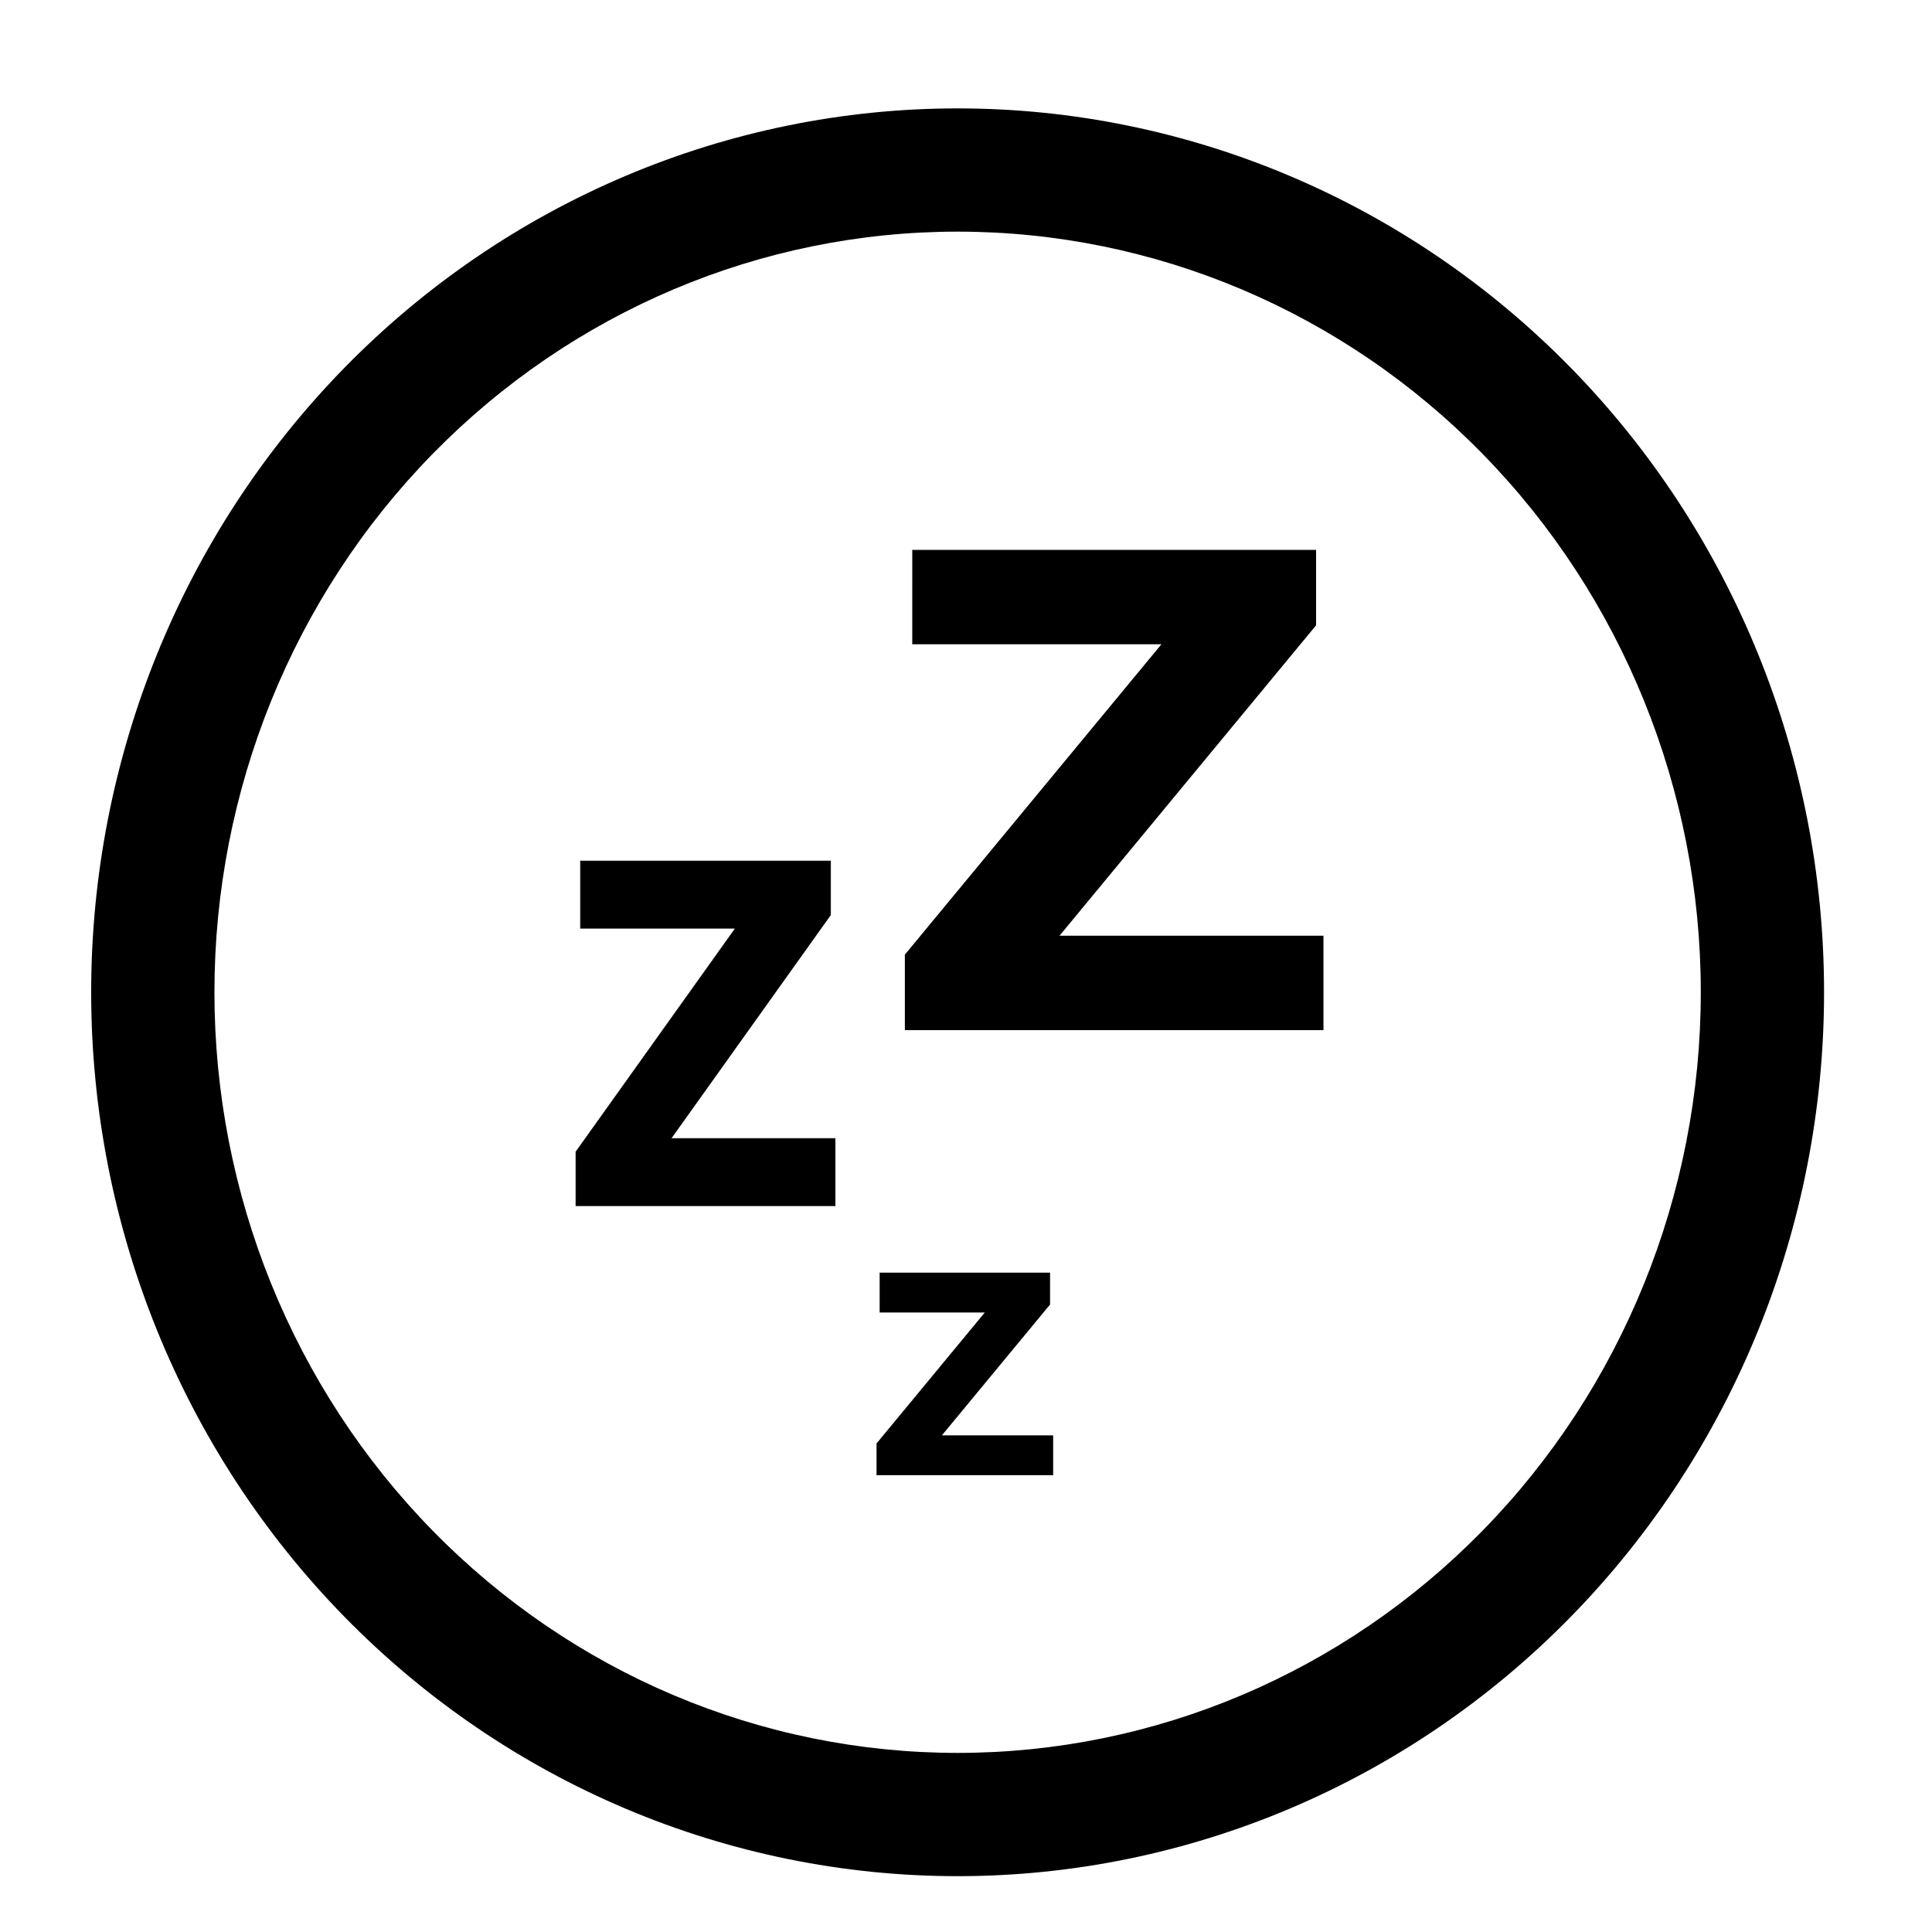 <?xml version="1.0" encoding="UTF-8"?>
<!-- Created with Inkscape (http://www.inkscape.org/) -->
<svg width="1e3" height="1e3" version="1.1" viewBox="0 0 1e3 1e3" xmlns="http://www.w3.org/2000/svg" xmlns:cc="http://creativecommons.org/ns#" xmlns:dc="http://purl.org/dc/elements/1.1/" xmlns:rdf="http://www.w3.org/1999/02/22-rdf-syntax-ns#">
 <path d="m495.66 56.102c-119.11 0-233.33 48.391-317.36 134.24-84.03 85.851-131.11 202.11-131.11 323.26 0 121.14 47.084 237.41 131.11 323.26 84.03 85.851 198.24 134.24 317.36 134.24 119.11 0 233.33-48.389 317.36-134.24 84.03-85.851 131.11-202.11 131.11-323.26 0-121.14-47.084-237.4-131.11-323.26-84.03-85.851-198.24-134.24-317.36-134.24zm0 63.797c101.85 0 199.55 41.289 271.76 115.07 72.214 73.78 112.91 174.03 112.91 278.63s-40.694 204.85-112.91 278.63c-72.214 73.78-169.91 115.07-271.76 115.07-101.85 0-199.55-41.291-271.76-115.07-72.214-73.78-112.91-174.03-112.91-278.63s40.694-204.85 112.91-278.63c72.214-73.78 169.91-115.07 271.76-115.07z" color="#000000" style="-inkscape-stroke:none"/>
 <g transform="matrix(1.884 0 0 1.884 12.868 28.973)" font-family="sans-serif" stroke="#000">
  <g stroke-width=".265" aria-label="Z">
   <path d="m243.93 135.82h110.68v20.549l-70.643 85.459h72.671v25.664h-114.74v-20.549l70.643-85.459h-68.614z"/>
  </g>
  <g transform="scale(.929 1.076)" stroke-width=".177" aria-label="Z">
   <path d="m164.31 205.56h73.964v13.732l-47.207 57.109h48.563v17.15h-76.675v-13.732l47.207-57.109h-45.852z"/>
  </g>
  <g stroke-width=".112" aria-label="Z">
   <path d="m234.9 334.32h46.701v8.67l-29.807 36.058h30.663v10.829h-48.413v-8.67l29.807-36.058h-28.951z"/>
  </g>
 </g>
</svg>
